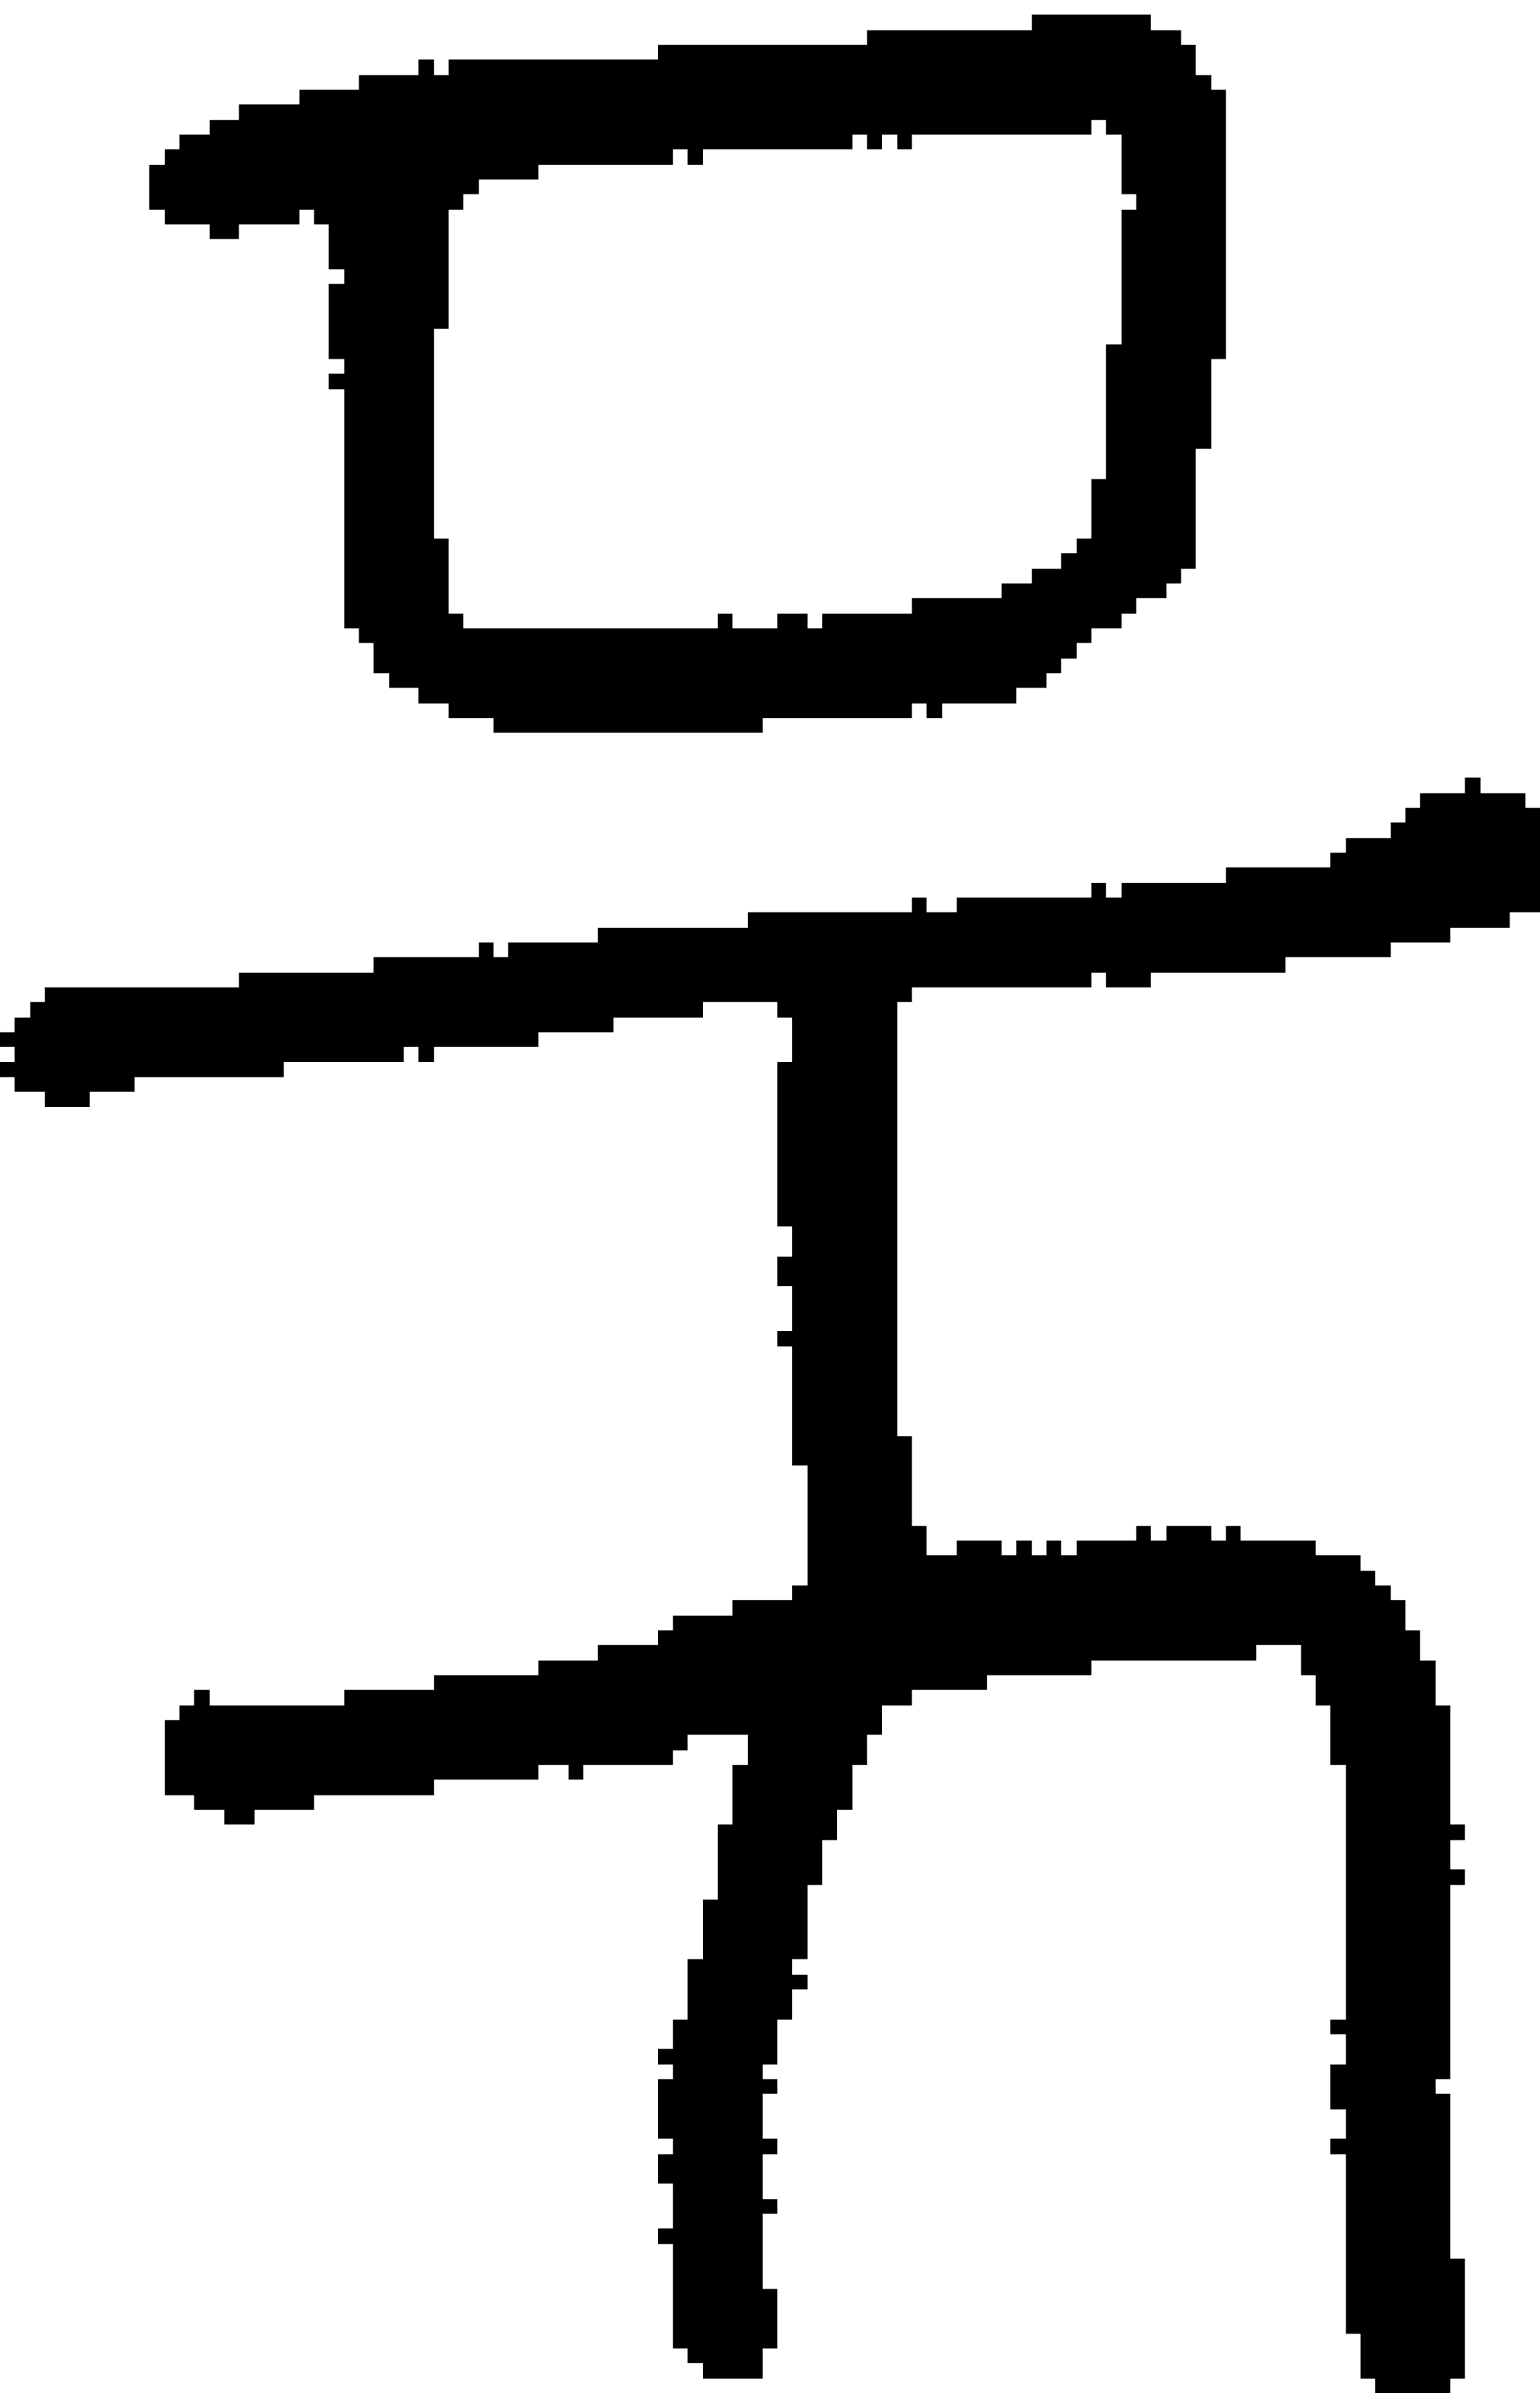 <?xml version="1.0" encoding="UTF-8" standalone="no"?>
<!DOCTYPE svg PUBLIC "-//W3C//DTD SVG 1.1//EN" 
  "http://www.w3.org/Graphics/SVG/1.1/DTD/svg11.dtd">
<svg width="103" height="160"
     xmlns="http://www.w3.org/2000/svg" version="1.1">
 <path d="  M 99,53  L 99,52  L 98,52  L 98,53  L 95,53  L 95,54  L 94,54  L 94,55  L 93,55  L 93,56  L 90,56  L 90,57  L 89,57  L 89,58  L 82,58  L 82,59  L 75,59  L 75,60  L 74,60  L 74,59  L 73,59  L 73,60  L 64,60  L 64,61  L 62,61  L 62,60  L 61,60  L 61,61  L 50,61  L 50,62  L 40,62  L 40,63  L 34,63  L 34,64  L 33,64  L 33,63  L 32,63  L 32,64  L 25,64  L 25,65  L 16,65  L 16,66  L 3,66  L 3,67  L 2,67  L 2,68  L 1,68  L 1,69  L 0,69  L 0,70  L 1,70  L 1,71  L 0,71  L 0,72  L 1,72  L 1,73  L 3,73  L 3,74  L 6,74  L 6,73  L 9,73  L 9,72  L 19,72  L 19,71  L 27,71  L 27,70  L 28,70  L 28,71  L 29,71  L 29,70  L 36,70  L 36,69  L 41,69  L 41,68  L 47,68  L 47,67  L 52,67  L 52,68  L 53,68  L 53,71  L 52,71  L 52,82  L 53,82  L 53,84  L 52,84  L 52,86  L 53,86  L 53,89  L 52,89  L 52,90  L 53,90  L 53,98  L 54,98  L 54,106  L 53,106  L 53,107  L 49,107  L 49,108  L 45,108  L 45,109  L 44,109  L 44,110  L 40,110  L 40,111  L 36,111  L 36,112  L 29,112  L 29,113  L 23,113  L 23,114  L 14,114  L 14,113  L 13,113  L 13,114  L 12,114  L 12,115  L 11,115  L 11,120  L 13,120  L 13,121  L 15,121  L 15,122  L 17,122  L 17,121  L 21,121  L 21,120  L 29,120  L 29,119  L 36,119  L 36,118  L 38,118  L 38,119  L 39,119  L 39,118  L 45,118  L 45,117  L 46,117  L 46,116  L 50,116  L 50,118  L 49,118  L 49,122  L 48,122  L 48,127  L 47,127  L 47,131  L 46,131  L 46,135  L 45,135  L 45,137  L 44,137  L 44,138  L 45,138  L 45,139  L 44,139  L 44,143  L 45,143  L 45,144  L 44,144  L 44,146  L 45,146  L 45,149  L 44,149  L 44,150  L 45,150  L 45,157  L 46,157  L 46,158  L 47,158  L 47,159  L 51,159  L 51,157  L 52,157  L 52,153  L 51,153  L 51,148  L 52,148  L 52,147  L 51,147  L 51,144  L 52,144  L 52,143  L 51,143  L 51,140  L 52,140  L 52,139  L 51,139  L 51,138  L 52,138  L 52,135  L 53,135  L 53,133  L 54,133  L 54,132  L 53,132  L 53,131  L 54,131  L 54,126  L 55,126  L 55,123  L 56,123  L 56,121  L 57,121  L 57,118  L 58,118  L 58,116  L 59,116  L 59,114  L 61,114  L 61,113  L 66,113  L 66,112  L 73,112  L 73,111  L 84,111  L 84,110  L 87,110  L 87,112  L 88,112  L 88,114  L 89,114  L 89,118  L 90,118  L 90,135  L 89,135  L 89,136  L 90,136  L 90,138  L 89,138  L 89,141  L 90,141  L 90,143  L 89,143  L 89,144  L 90,144  L 90,156  L 91,156  L 91,159  L 92,159  L 92,160  L 97,160  L 97,159  L 98,159  L 98,151  L 97,151  L 97,140  L 96,140  L 96,139  L 97,139  L 97,126  L 98,126  L 98,125  L 97,125  L 97,123  L 98,123  L 98,122  L 97,122  L 97,114  L 96,114  L 96,111  L 95,111  L 95,109  L 94,109  L 94,107  L 93,107  L 93,106  L 92,106  L 92,105  L 91,105  L 91,104  L 88,104  L 88,103  L 83,103  L 83,102  L 82,102  L 82,103  L 81,103  L 81,102  L 78,102  L 78,103  L 77,103  L 77,102  L 76,102  L 76,103  L 72,103  L 72,104  L 71,104  L 71,103  L 70,103  L 70,104  L 69,104  L 69,103  L 68,103  L 68,104  L 67,104  L 67,103  L 64,103  L 64,104  L 62,104  L 62,102  L 61,102  L 61,96  L 60,96  L 60,67  L 61,67  L 61,66  L 73,66  L 73,65  L 74,65  L 74,66  L 77,66  L 77,65  L 86,65  L 86,64  L 93,64  L 93,63  L 97,63  L 97,62  L 101,62  L 101,61  L 103,61  L 103,54  L 102,54  L 102,53  Z  " style="fill:rgb(0, 0, 0); fill-opacity:1.000; stroke:none;" />
 <path d="  M 14,15  L 14,16  L 16,16  L 16,15  L 20,15  L 20,14  L 21,14  L 21,15  L 22,15  L 22,18  L 23,18  L 23,19  L 22,19  L 22,24  L 23,24  L 23,25  L 22,25  L 22,26  L 23,26  L 23,42  L 24,42  L 24,43  L 25,43  L 25,45  L 26,45  L 26,46  L 28,46  L 28,47  L 30,47  L 30,48  L 33,48  L 33,49  L 51,49  L 51,48  L 61,48  L 61,47  L 62,47  L 62,48  L 63,48  L 63,47  L 68,47  L 68,46  L 70,46  L 70,45  L 71,45  L 71,44  L 72,44  L 72,43  L 73,43  L 73,42  L 75,42  L 75,41  L 76,41  L 76,40  L 78,40  L 78,39  L 79,39  L 79,38  L 80,38  L 80,30  L 81,30  L 81,24  L 82,24  L 82,6  L 81,6  L 81,5  L 80,5  L 80,3  L 79,3  L 79,2  L 77,2  L 77,1  L 69,1  L 69,2  L 58,2  L 58,3  L 44,3  L 44,4  L 30,4  L 30,5  L 29,5  L 29,4  L 28,4  L 28,5  L 24,5  L 24,6  L 20,6  L 20,7  L 16,7  L 16,8  L 14,8  L 14,9  L 12,9  L 12,10  L 11,10  L 11,11  L 10,11  L 10,14  L 11,14  L 11,15  Z  M 75,23  L 74,23  L 74,32  L 73,32  L 73,36  L 72,36  L 72,37  L 71,37  L 71,38  L 69,38  L 69,39  L 67,39  L 67,40  L 61,40  L 61,41  L 55,41  L 55,42  L 54,42  L 54,41  L 52,41  L 52,42  L 49,42  L 49,41  L 48,41  L 48,42  L 31,42  L 31,41  L 30,41  L 30,36  L 29,36  L 29,22  L 30,22  L 30,14  L 31,14  L 31,13  L 32,13  L 32,12  L 36,12  L 36,11  L 45,11  L 45,10  L 46,10  L 46,11  L 47,11  L 47,10  L 57,10  L 57,9  L 58,9  L 58,10  L 59,10  L 59,9  L 60,9  L 60,10  L 61,10  L 61,9  L 73,9  L 73,8  L 74,8  L 74,9  L 75,9  L 75,13  L 76,13  L 76,14  L 75,14  Z  " style="fill:rgb(0, 0, 0); fill-opacity:1.000; stroke:none;" />
</svg>
